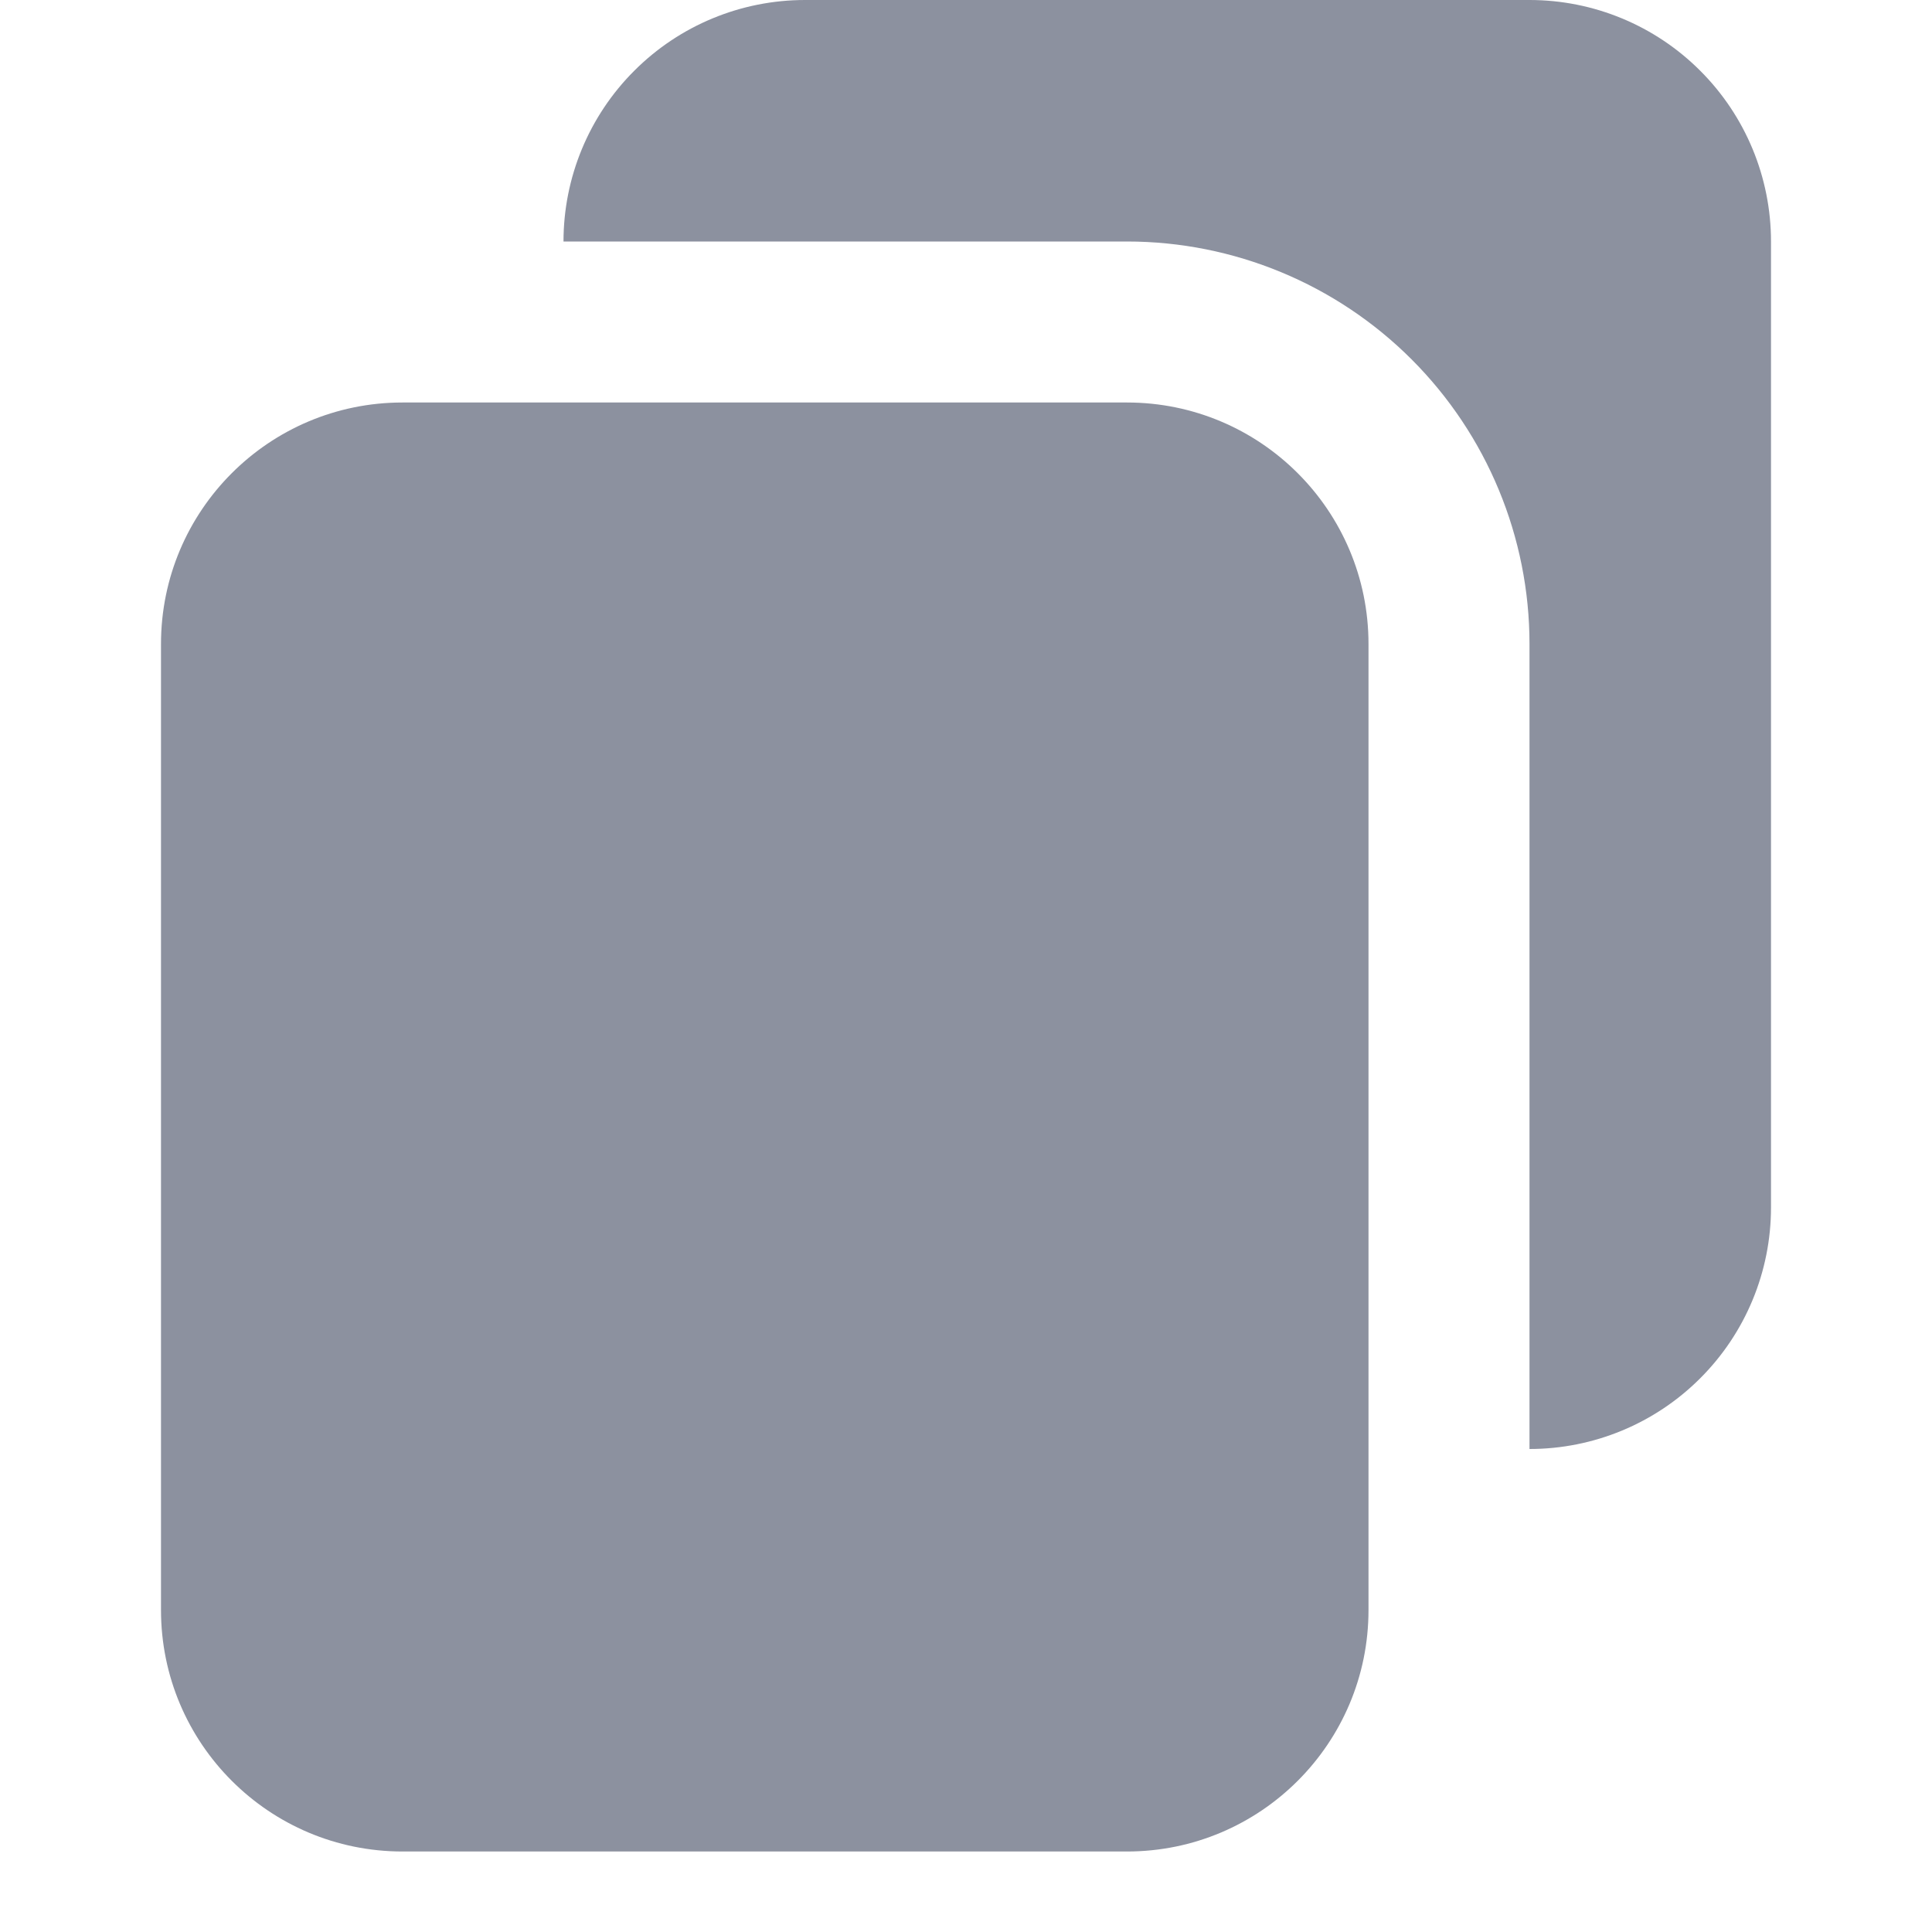 <svg width="24" height="24" viewBox="0 0 24 24" fill="none" xmlns="http://www.w3.org/2000/svg">
<g id="noun-copy-3496021 1">
<g id="Layer 2">
<path id="Vector" d="M14 5H5C3.343 5 2 6.343 2 8V20C2 21.657 3.343 23 5 23H14C15.657 23 17 21.657 17 20V8C17 6.343 15.657 5 14 5Z" fill="#8C919F"/>
<path id="Vector_2" d="M19 0H10C9.204 0 8.441 0.316 7.879 0.879C7.316 1.441 7 2.204 7 3H14C15.326 3 16.598 3.527 17.535 4.464C18.473 5.402 19 6.674 19 8V18C19.796 18 20.559 17.684 21.121 17.121C21.684 16.559 22 15.796 22 15V3C22 2.204 21.684 1.441 21.121 0.879C20.559 0.316 19.796 0 19 0Z" fill="#8C919F"/>
</g>
</g>
</svg>

